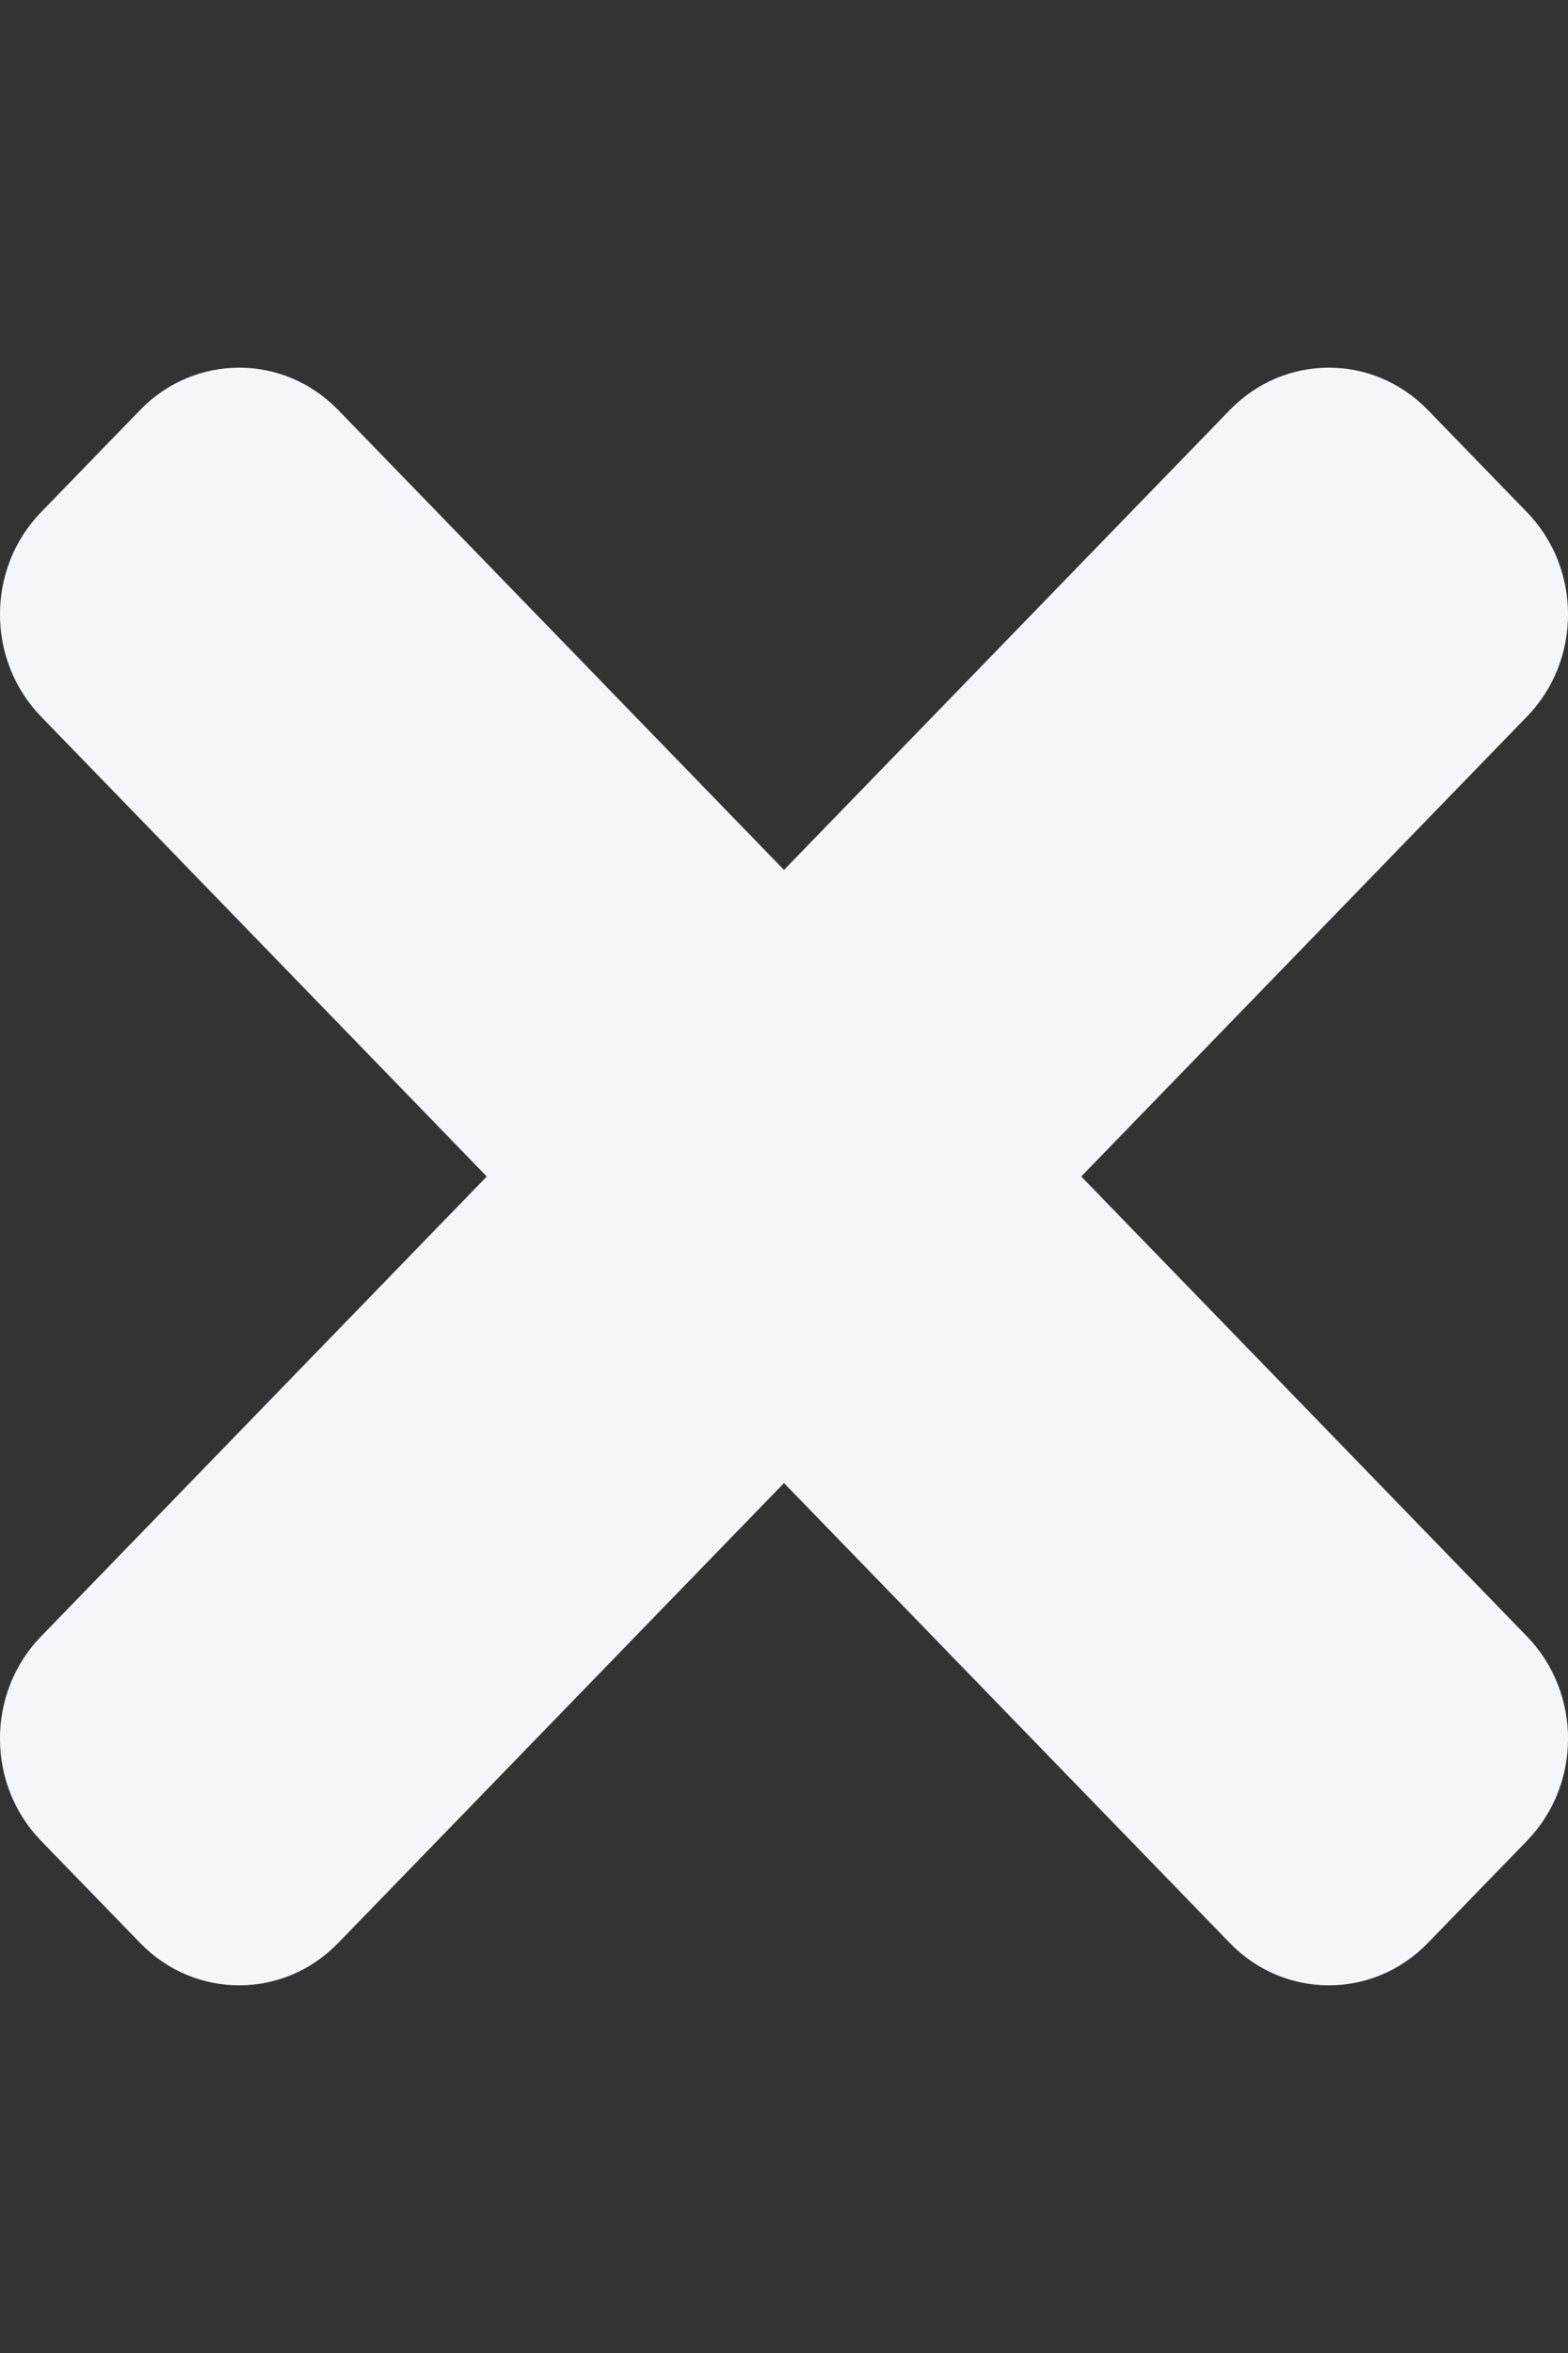 <svg width="16" height="24" viewBox="0 0 16 24" fill="none" xmlns="http://www.w3.org/2000/svg">
  <rect x="0" y="0" width="16" height="24" fill="#333333" stroke="none"/>
  <g clip-path="url(#clip0_148_391)">
    <path
      d="M11.033 12L15.581 7.309C16.14 6.734 16.14 5.8 15.581 5.224L14.57 4.182C14.012 3.606 13.107 3.606 12.549 4.182L8 8.873L3.451 4.182C2.893 3.606 1.988 3.606 1.43 4.182L0.419 5.224C-0.14 5.8 -0.14 6.733 0.419 7.309L4.967 12L0.419 16.691C-0.14 17.266 -0.14 18.2 0.419 18.776L1.43 19.818C1.988 20.394 2.893 20.394 3.451 19.818L8 15.127L12.549 19.818C13.107 20.394 14.012 20.394 14.57 19.818L15.581 18.776C16.14 18.2 16.14 17.267 15.581 16.691L11.033 12Z"
      fill="#F5F6FA" />
  </g>
  <defs>
    <clipPath id="clip0_148_391">
      <rect width="16" height="24" fill="white" />
    </clipPath>
  </defs>
</svg>